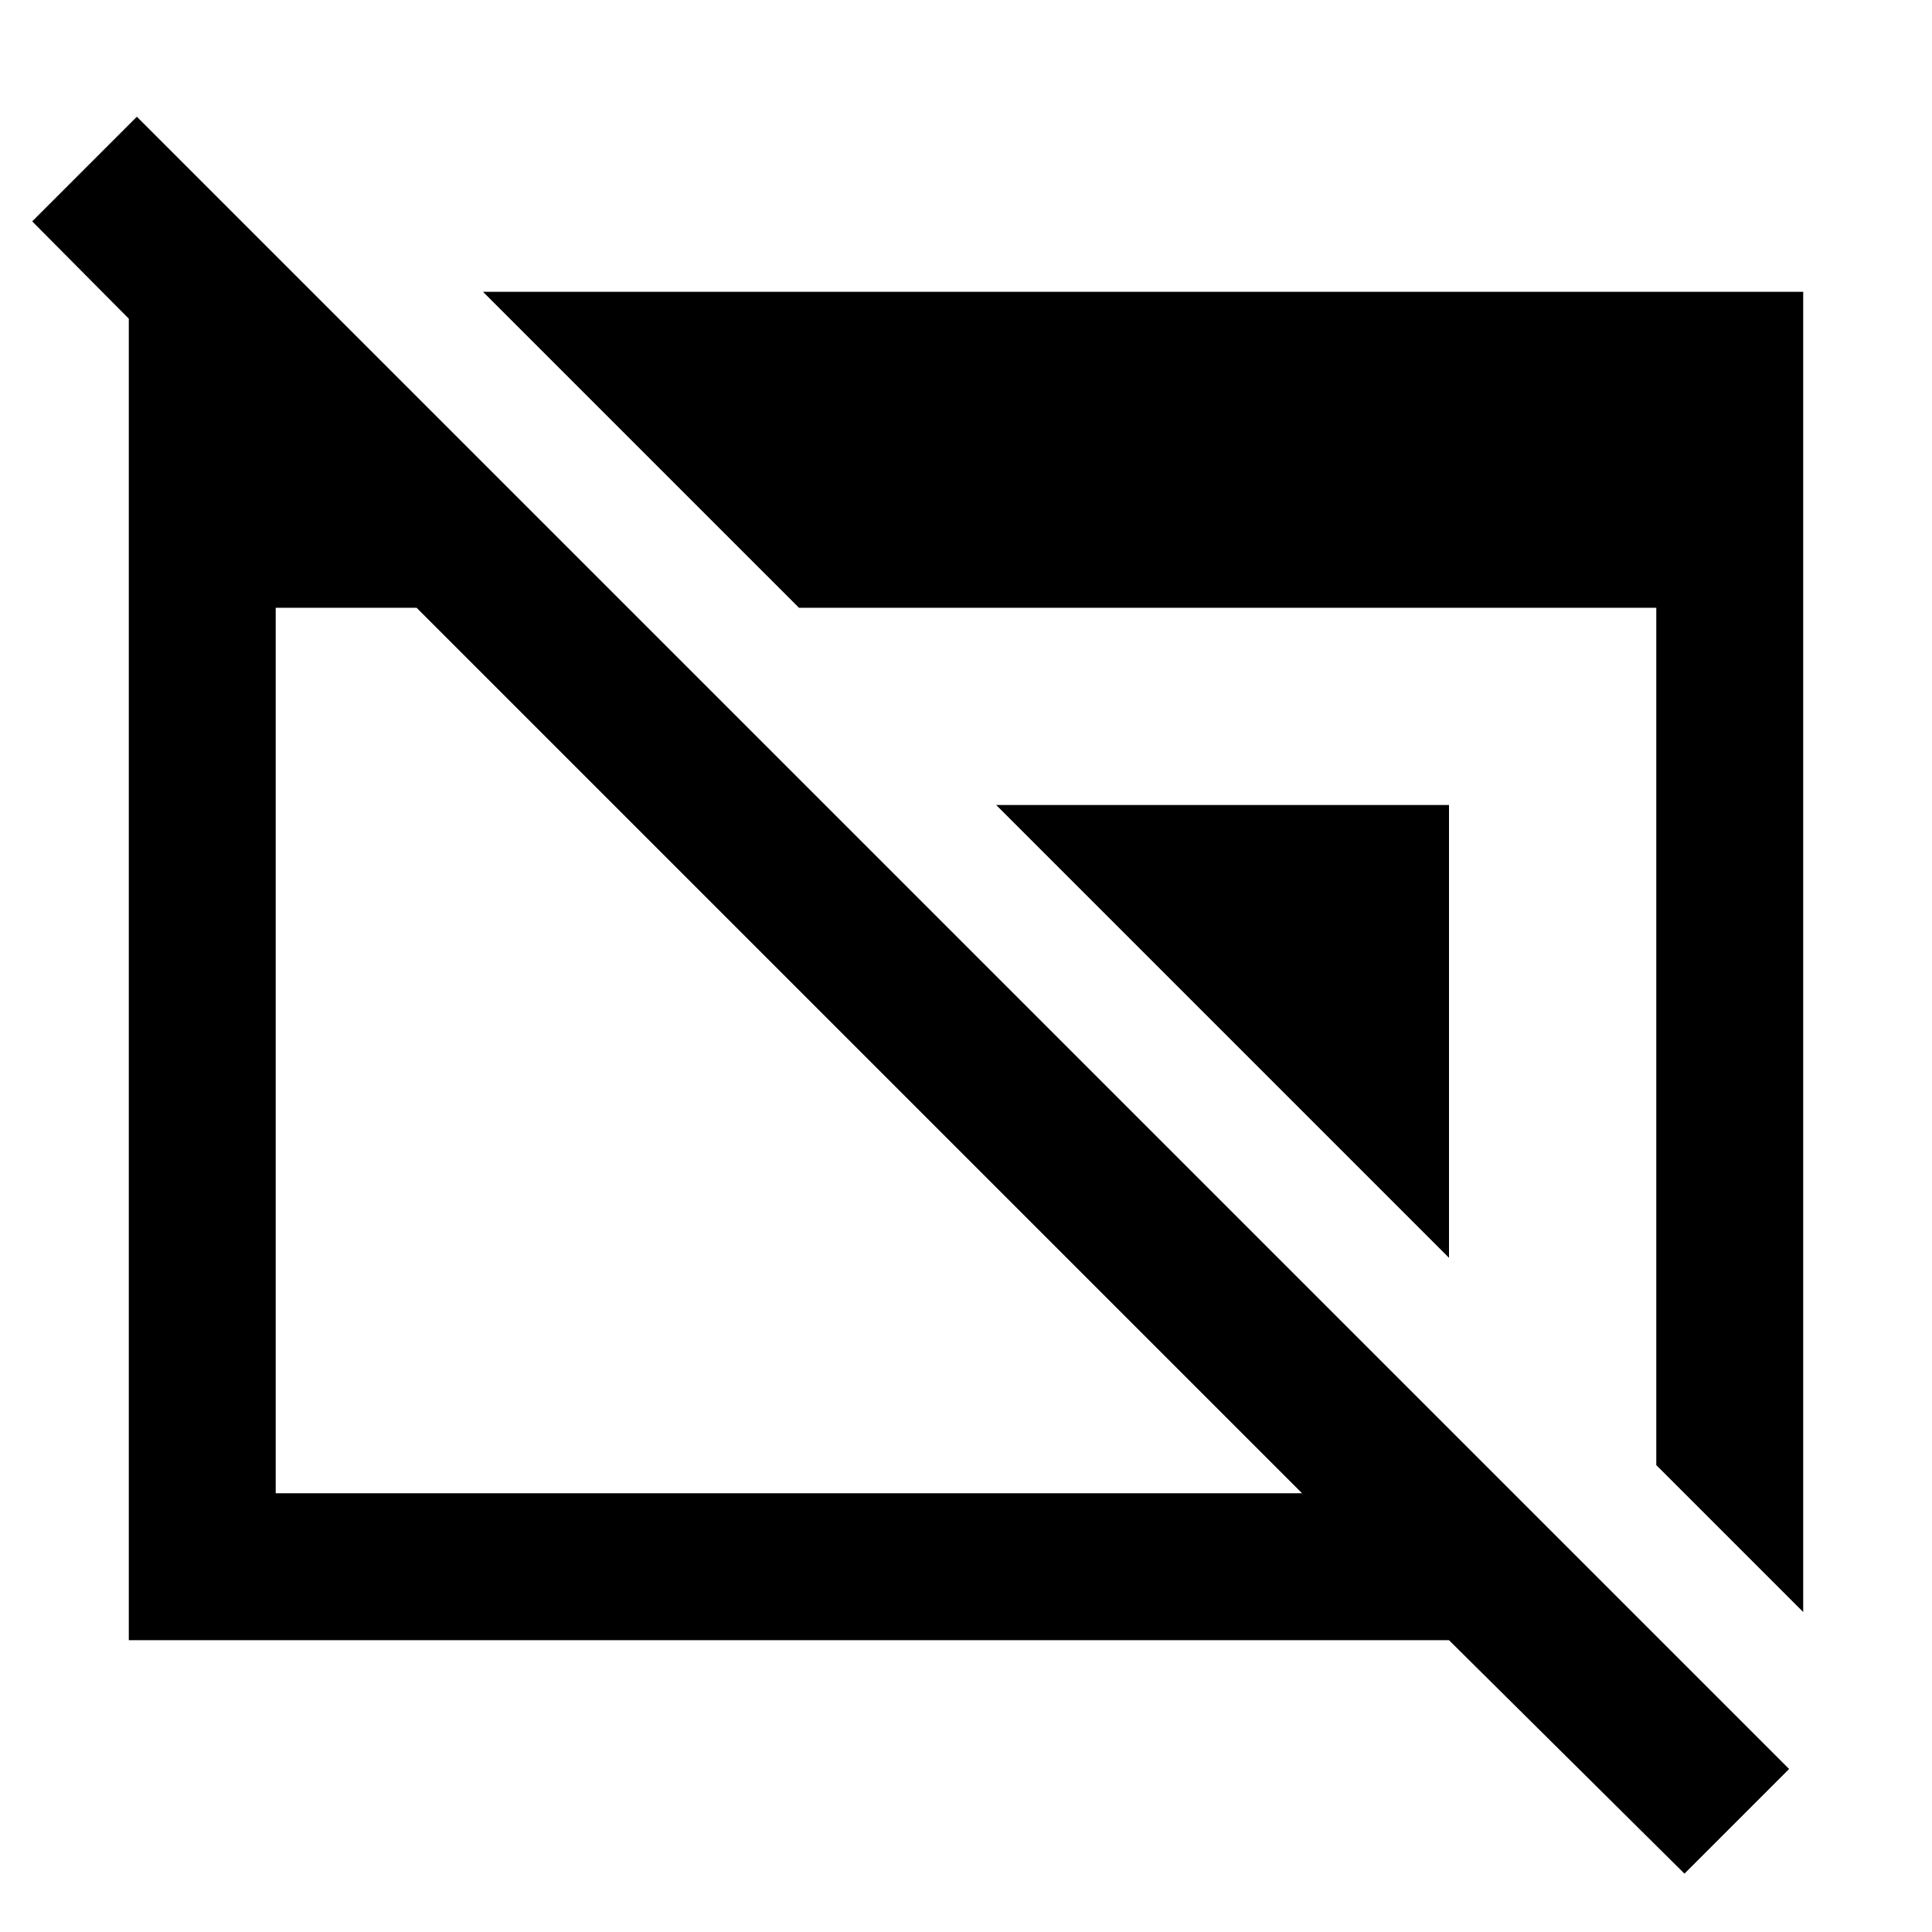 <svg xmlns="http://www.w3.org/2000/svg" height="48" viewBox="0 -960 960 960" width="48"><path d="M837-29 720-145H64v-670h90v104L16-850l52-52L889-81l-52 52ZM137-218h510L207-658h-70v440Zm686-14v-426H397L240-815h656v656l-73-73ZM720-335 495-560h225v225Z"/></svg>